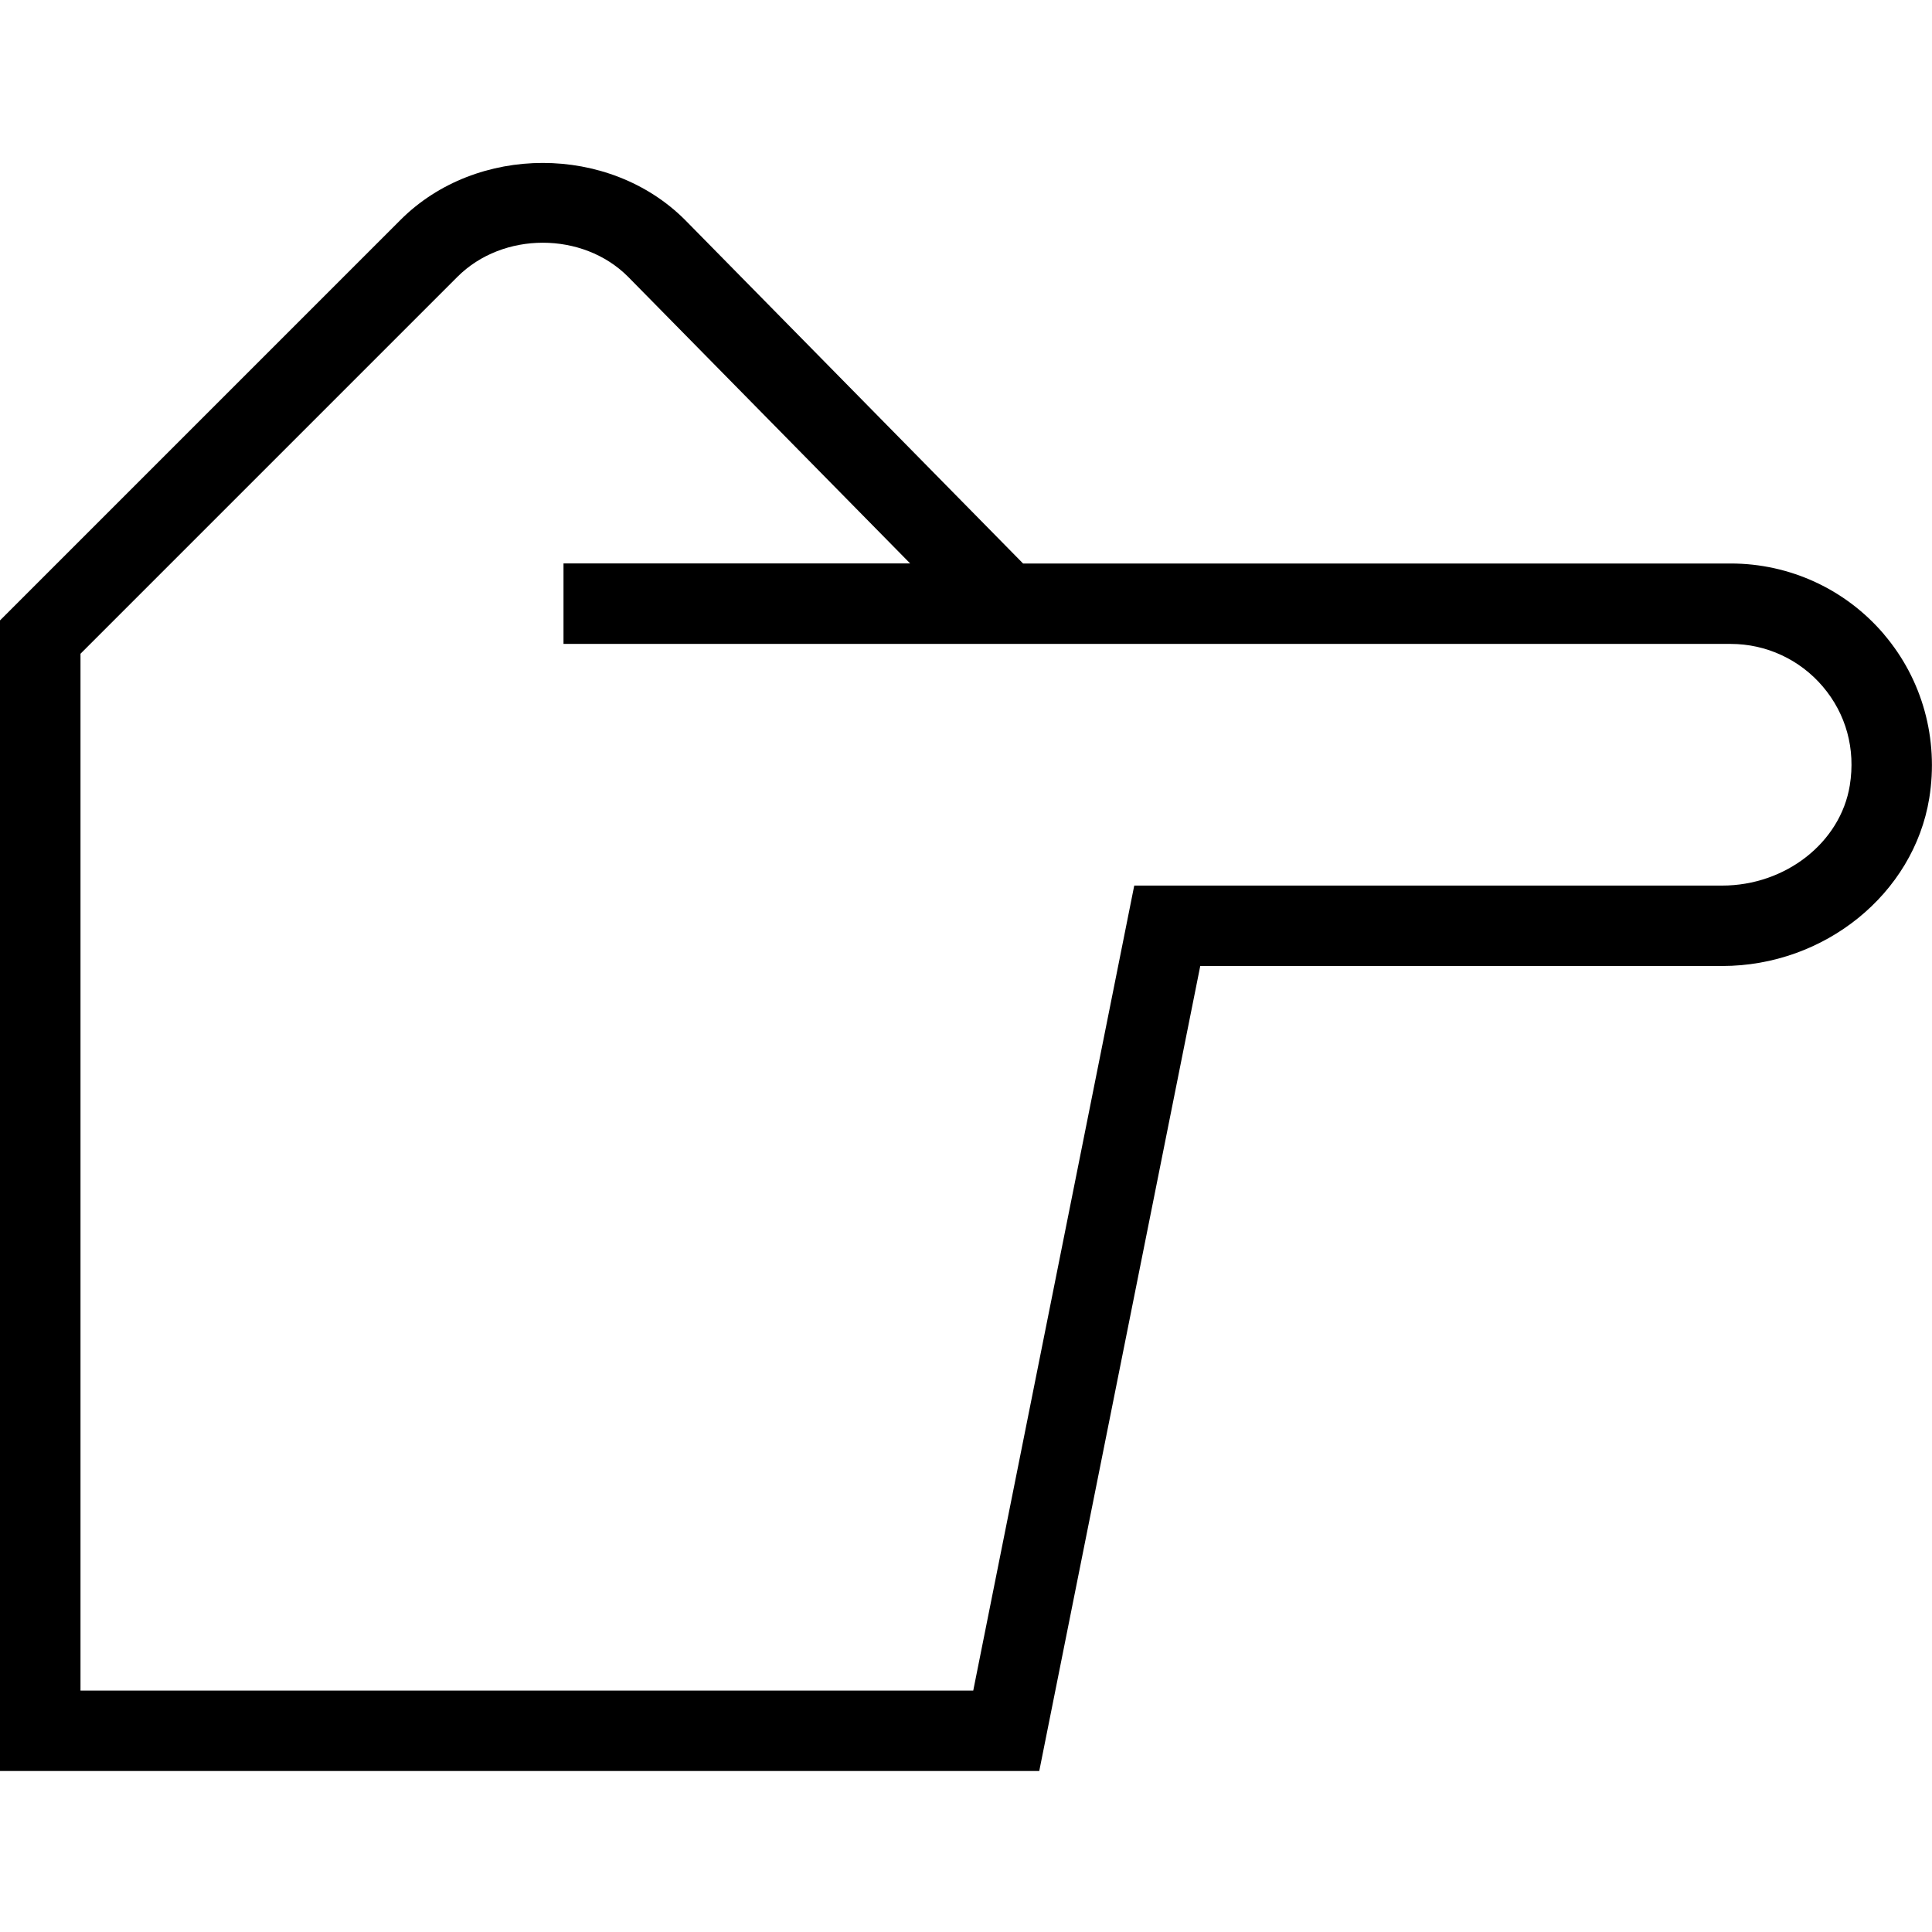 <?xml version="1.0" encoding="UTF-8"?>
<svg xmlns="http://www.w3.org/2000/svg" id="Layer_1" data-name="Layer 1" viewBox="0 0 24 24" width="512" height="512"><path d="M23.405,7.881c-.476-.56-1.17-.881-1.905-.881H12.709L8.51,2.732c-.943-.944-2.592-.944-3.535,0L0,7.707v14.293H12.91l2-10h6.483c1.273,0,2.379-.896,2.573-2.084,.119-.734-.085-1.476-.562-2.035Zm-.426,1.875c-.115,.709-.797,1.245-1.586,1.245h-7.303l-2,10H1V8.121L5.682,3.439c.566-.566,1.558-.563,2.118-.003l3.506,3.563H7v1h14.5c.44,0,.857,.193,1.143,.529,.29,.341,.409,.776,.336,1.227Z"/></svg>
